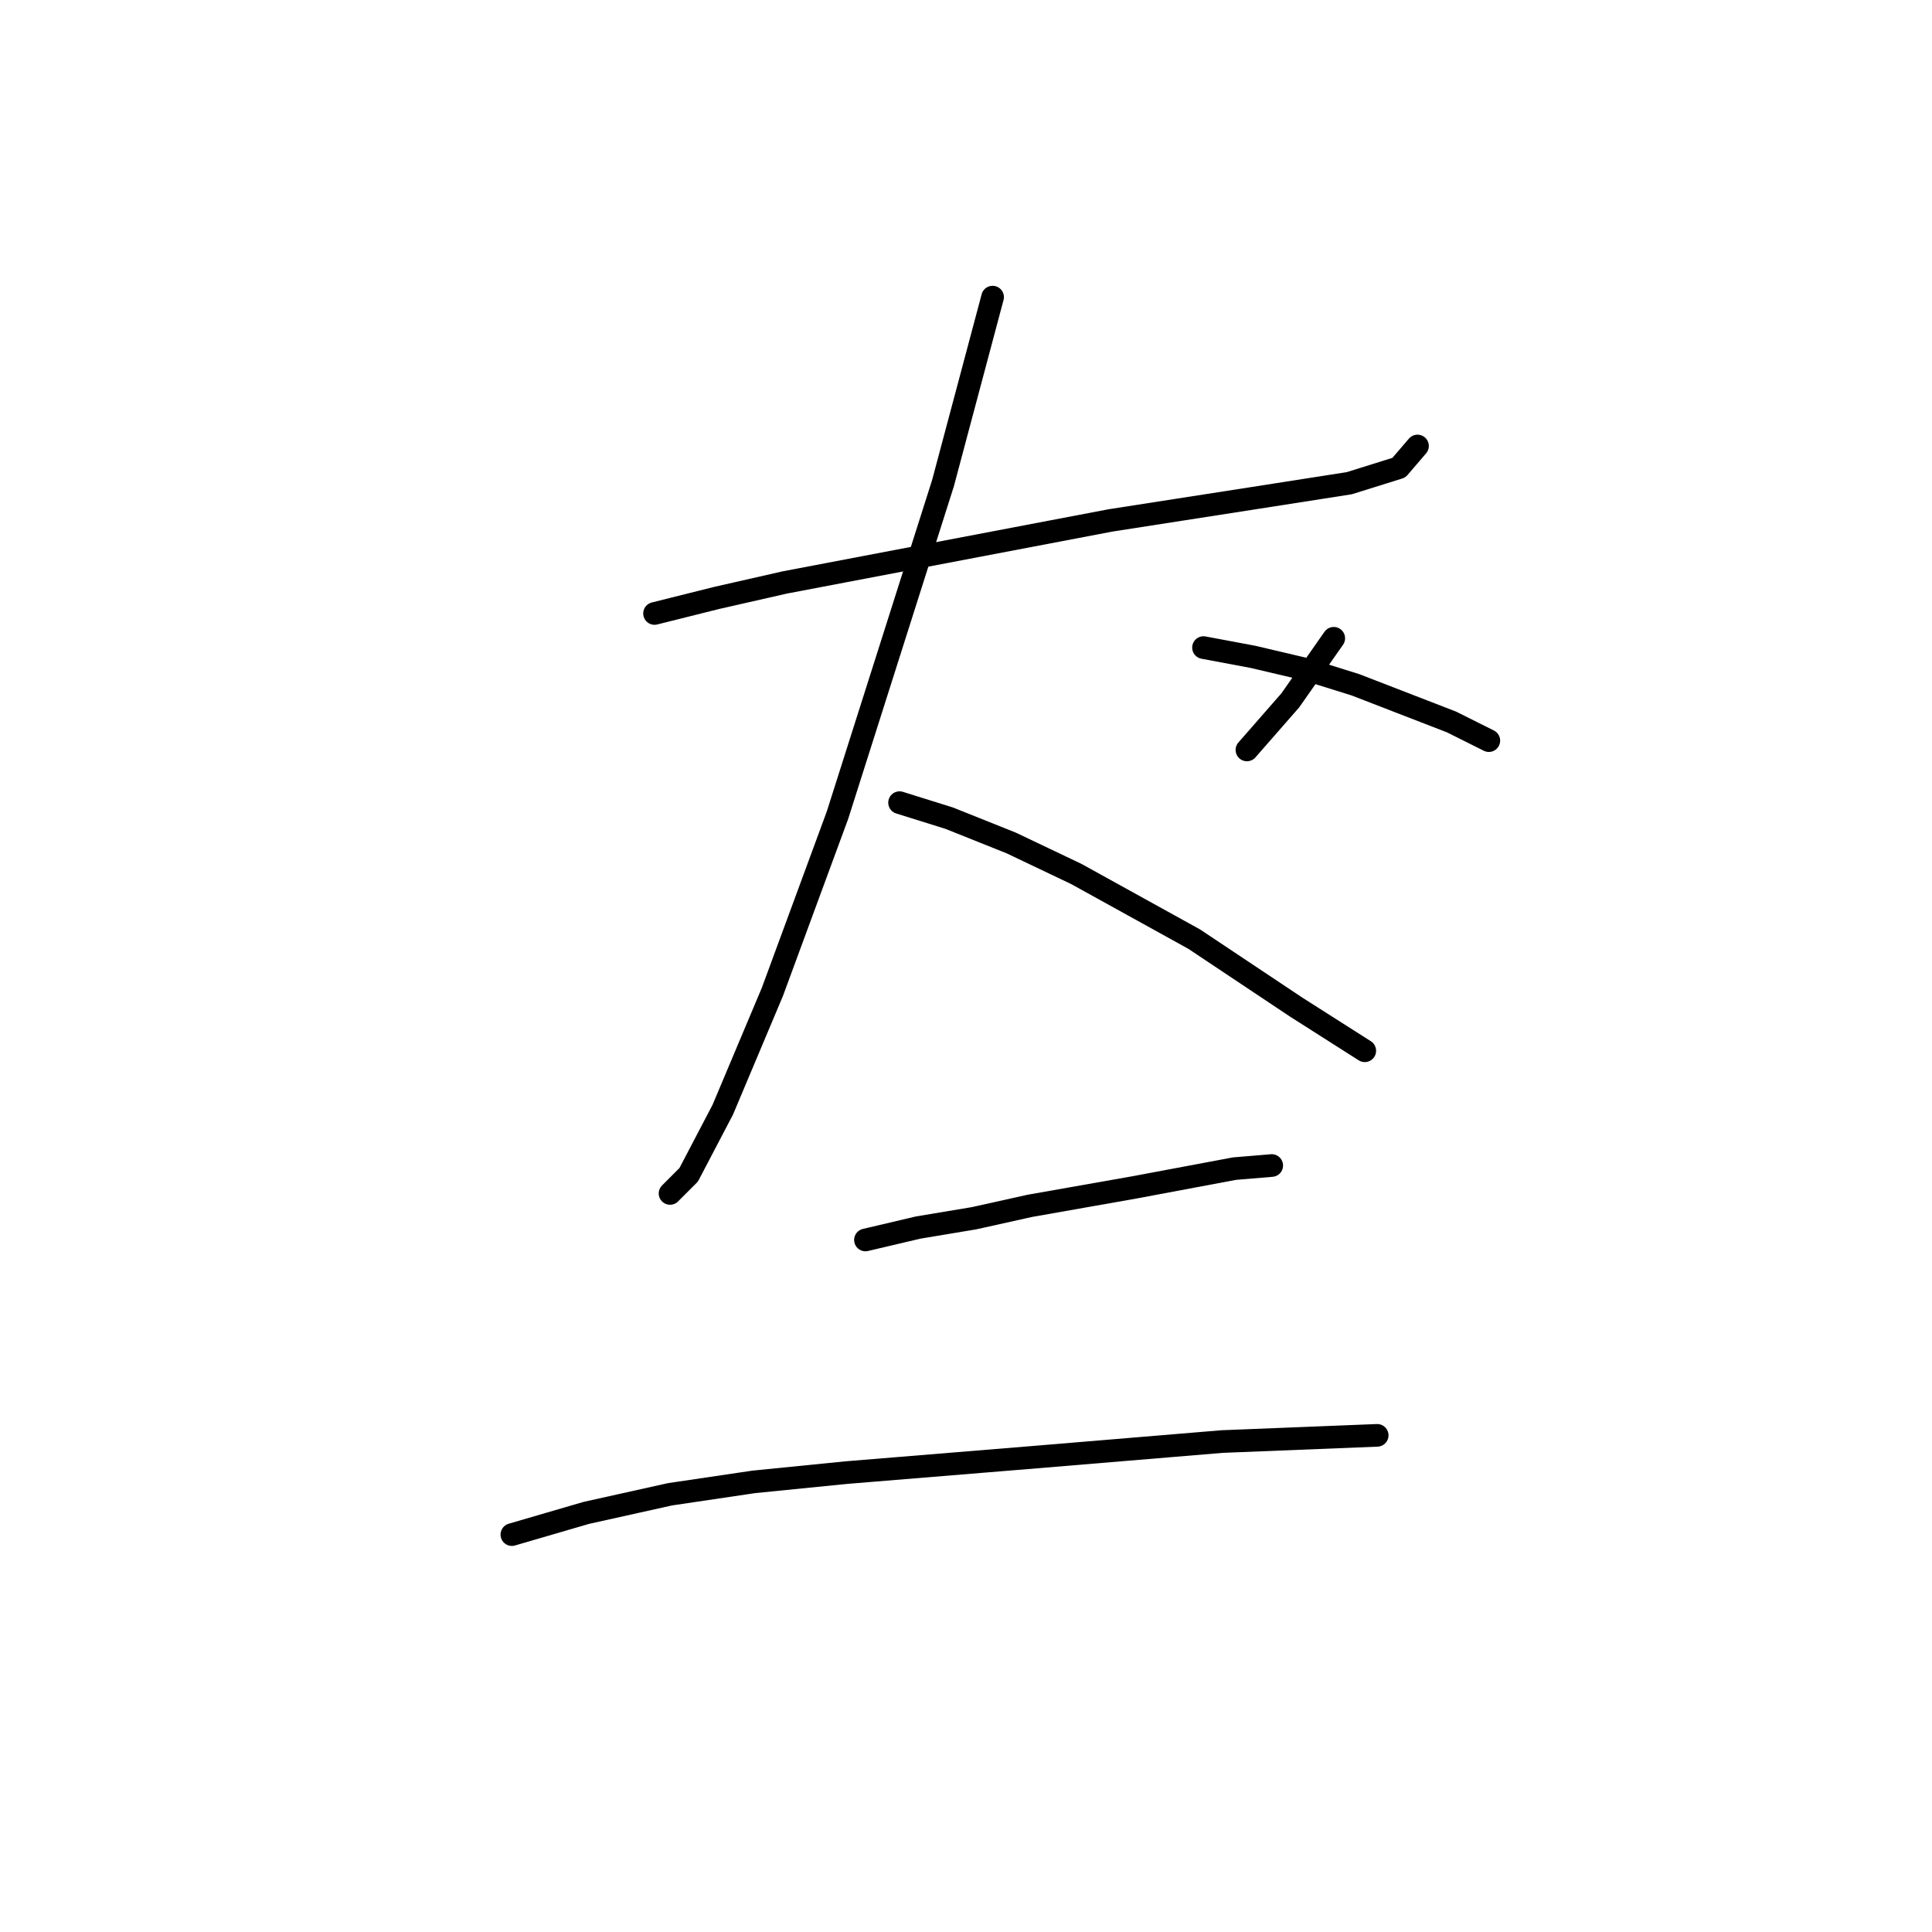 <?xml version="1.0" standalone="no"?>
    <svg width="256" height="256" xmlns="http://www.w3.org/2000/svg" version="1.1">
    <polyline stroke="black" stroke-width="3" stroke-linecap="round" fill="transparent" stroke-linejoin="round" points="86.73 81.288 94.95 79.233 103.991 77.178 147.141 68.959 165.634 66.082 178.785 64.027 185.36 61.972 187.826 59.096 187.826 59.096 " />
        <polyline stroke="black" stroke-width="3" stroke-linecap="round" fill="transparent" stroke-linejoin="round" points="131.525 39.37 124.95 64.027 110.977 108 102.347 131.424 95.771 147.041 91.251 155.671 88.785 158.137 88.785 158.137 " />
        <polyline stroke="black" stroke-width="3" stroke-linecap="round" fill="transparent" stroke-linejoin="round" points="119.196 106.356 125.771 108.411 133.991 111.698 142.621 115.808 158.237 124.438 171.799 133.479 180.84 139.233 180.84 139.233 " />
        <polyline stroke="black" stroke-width="3" stroke-linecap="round" fill="transparent" stroke-linejoin="round" points="176.73 84.575 170.977 92.794 165.224 99.37 165.224 99.37 " />
        <polyline stroke="black" stroke-width="3" stroke-linecap="round" fill="transparent" stroke-linejoin="round" points="159.47 85.808 166.045 87.041 173.032 88.685 179.607 90.74 192.347 95.671 197.278 98.137 197.278 98.137 " />
        <polyline stroke="black" stroke-width="3" stroke-linecap="round" fill="transparent" stroke-linejoin="round" points="114.676 164.301 121.662 162.657 129.059 161.424 136.456 159.781 150.429 157.315 163.58 154.849 168.511 154.438 168.511 154.438 " />
        <polyline stroke="black" stroke-width="3" stroke-linecap="round" fill="transparent" stroke-linejoin="round" points="67.826 203.342 77.689 200.465 88.785 198 99.881 196.356 112.21 195.123 137.278 193.068 161.936 191.013 182.484 190.191 182.484 190.191 " />
        </svg>
